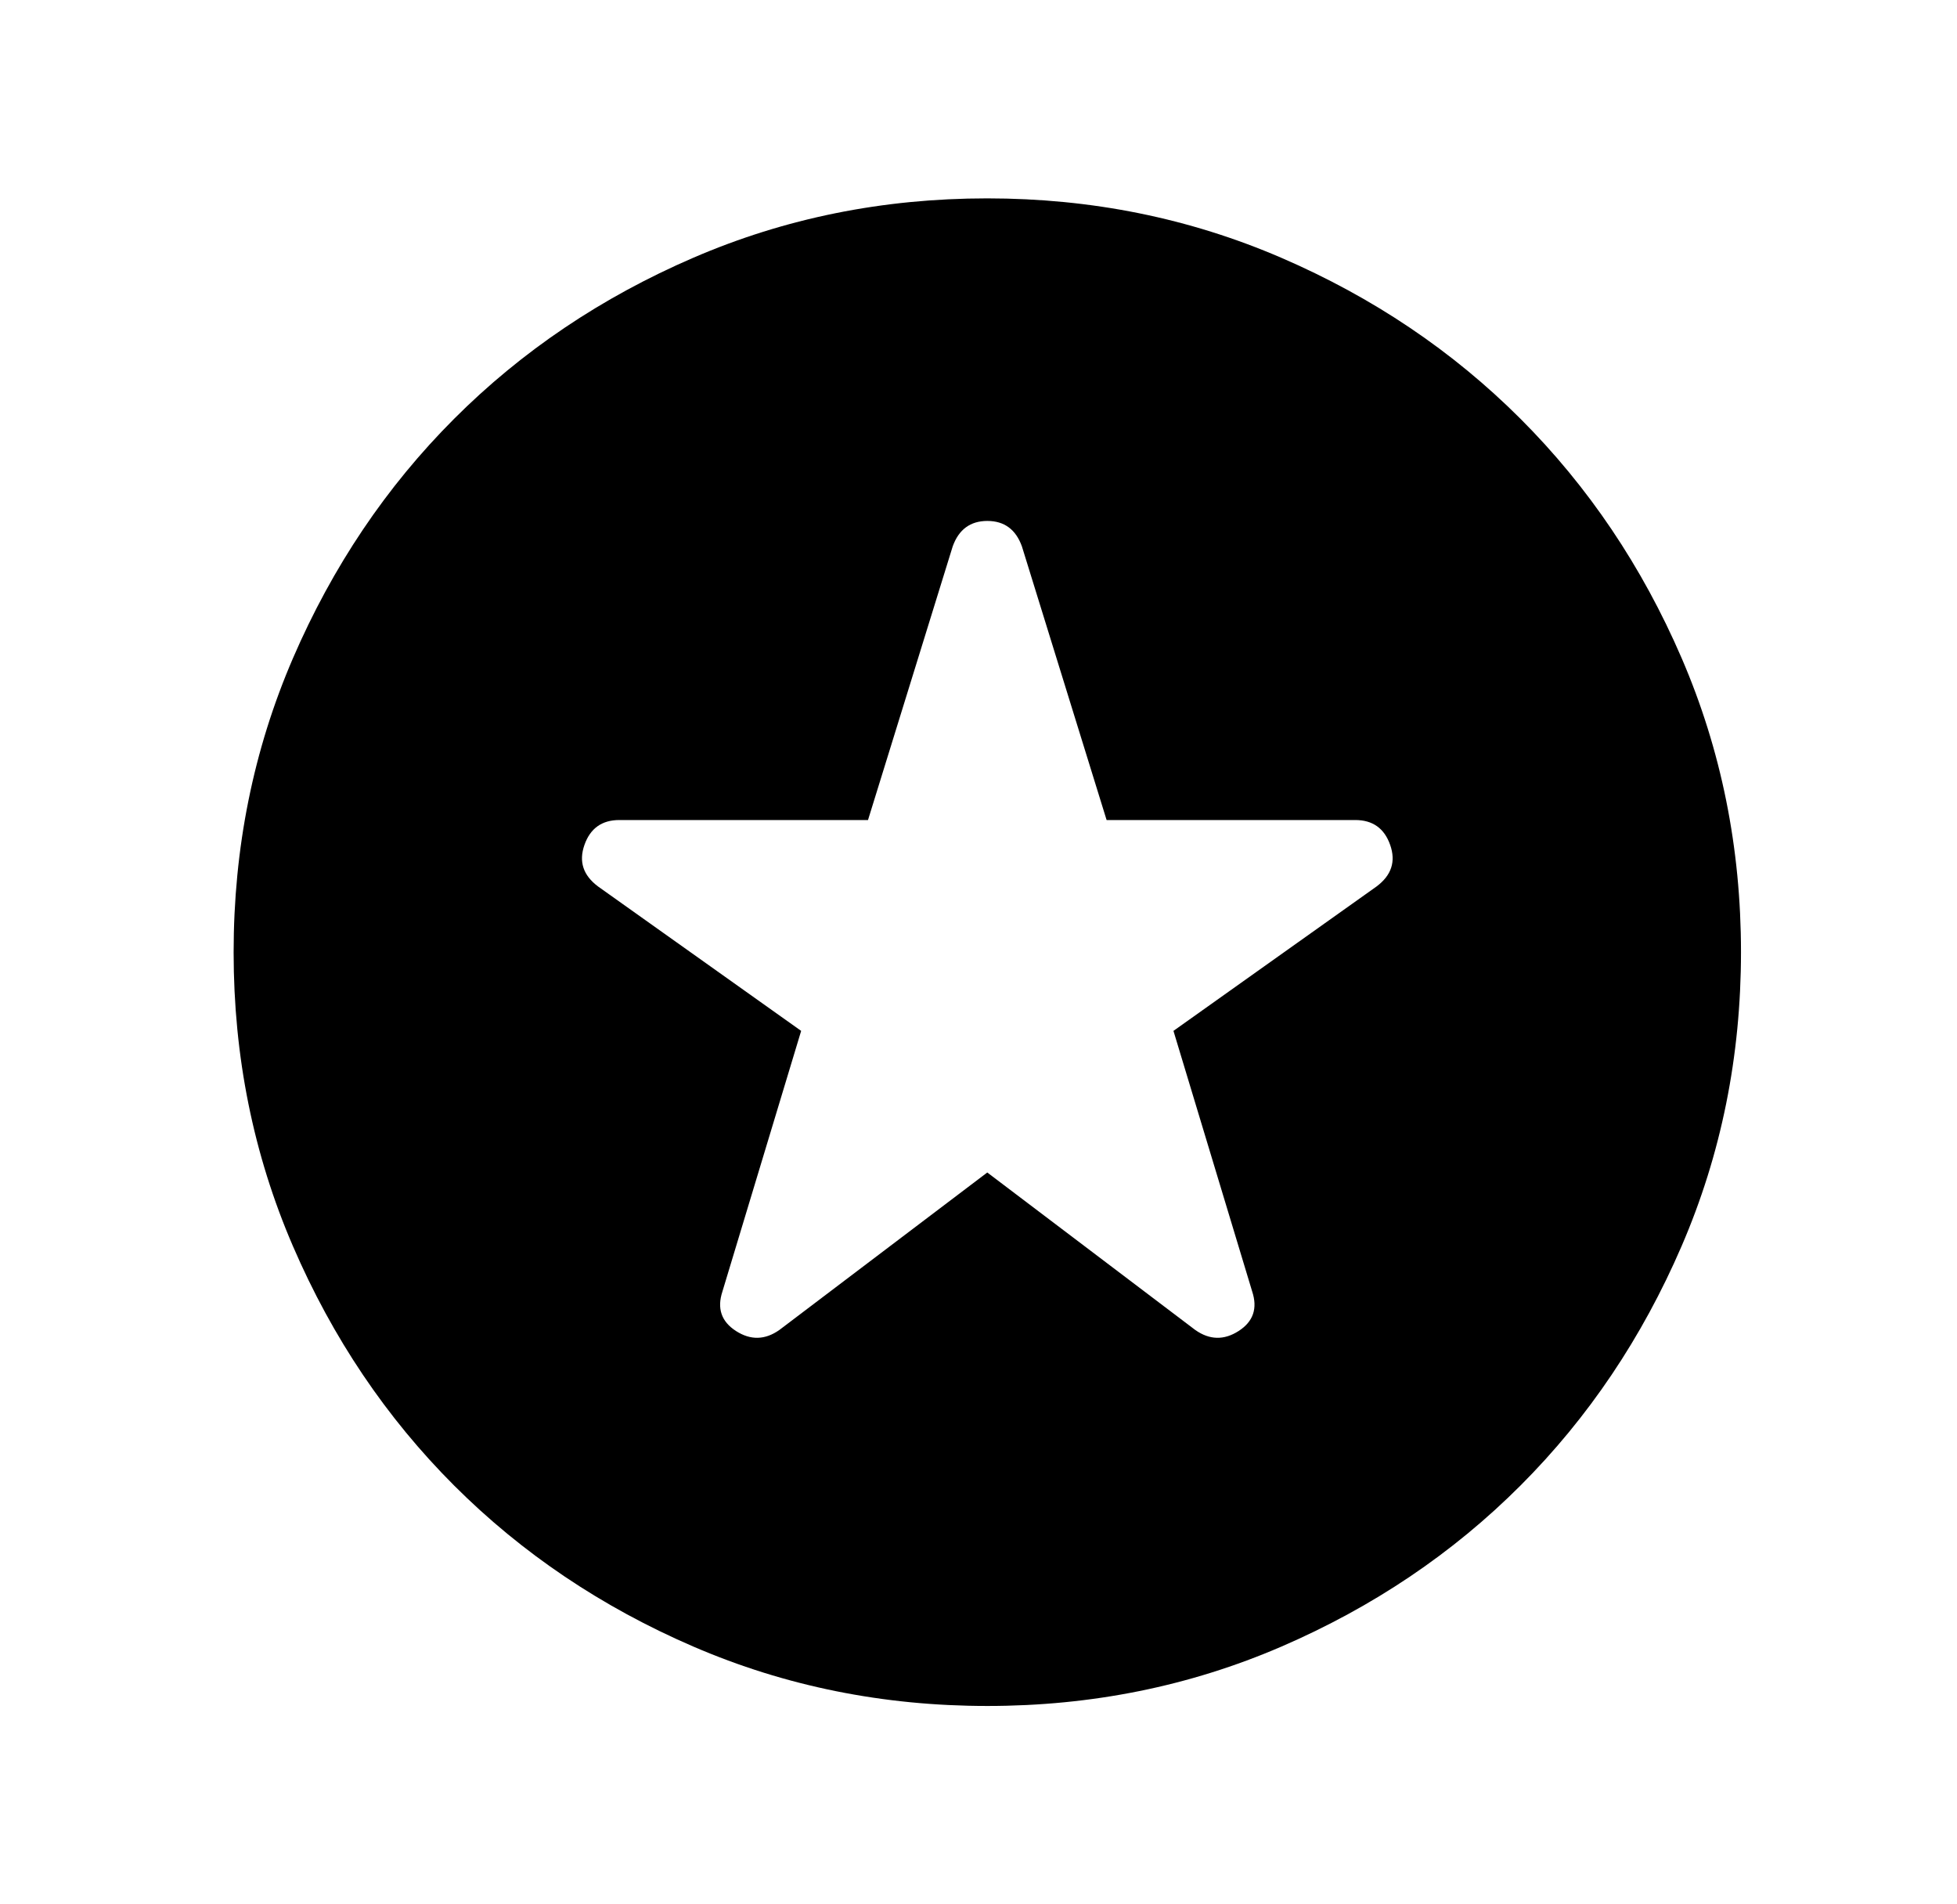 <svg width="37" height="36" viewBox="0 0 37 36" fill="none" xmlns="http://www.w3.org/2000/svg">
<path d="M18.666 22.165L22.598 25.142C22.869 25.333 23.143 25.339 23.419 25.161C23.695 24.983 23.78 24.734 23.674 24.413L22.186 19.488L26.026 16.758C26.308 16.547 26.394 16.286 26.283 15.972C26.173 15.659 25.953 15.502 25.623 15.502H20.922L19.321 10.33C19.206 10.009 18.988 9.848 18.667 9.848C18.346 9.848 18.127 10.009 18.012 10.33L16.411 15.502H11.71C11.38 15.502 11.16 15.659 11.05 15.972C10.939 16.286 11.025 16.547 11.307 16.758L15.147 19.488L13.659 24.413C13.553 24.734 13.638 24.983 13.914 25.161C14.19 25.339 14.464 25.333 14.735 25.142L18.666 22.165ZM18.669 32.25C16.698 32.25 14.845 31.876 13.111 31.128C11.377 30.38 9.869 29.365 8.586 28.083C7.303 26.8 6.287 25.293 5.539 23.559C4.791 21.826 4.417 19.973 4.417 18.003C4.417 16.032 4.79 14.179 5.538 12.445C6.287 10.711 7.302 9.202 8.584 7.919C9.866 6.636 11.374 5.621 13.107 4.873C14.841 4.124 16.693 3.75 18.664 3.75C20.635 3.75 22.487 4.124 24.222 4.872C25.956 5.62 27.464 6.635 28.747 7.917C30.03 9.2 31.046 10.708 31.794 12.441C32.542 14.175 32.916 16.027 32.916 17.997C32.916 19.968 32.542 21.821 31.794 23.555C31.046 25.289 30.031 26.798 28.749 28.081C27.467 29.364 25.959 30.379 24.226 31.128C22.492 31.876 20.64 32.25 18.669 32.25Z" fill="black"/>
</svg>
